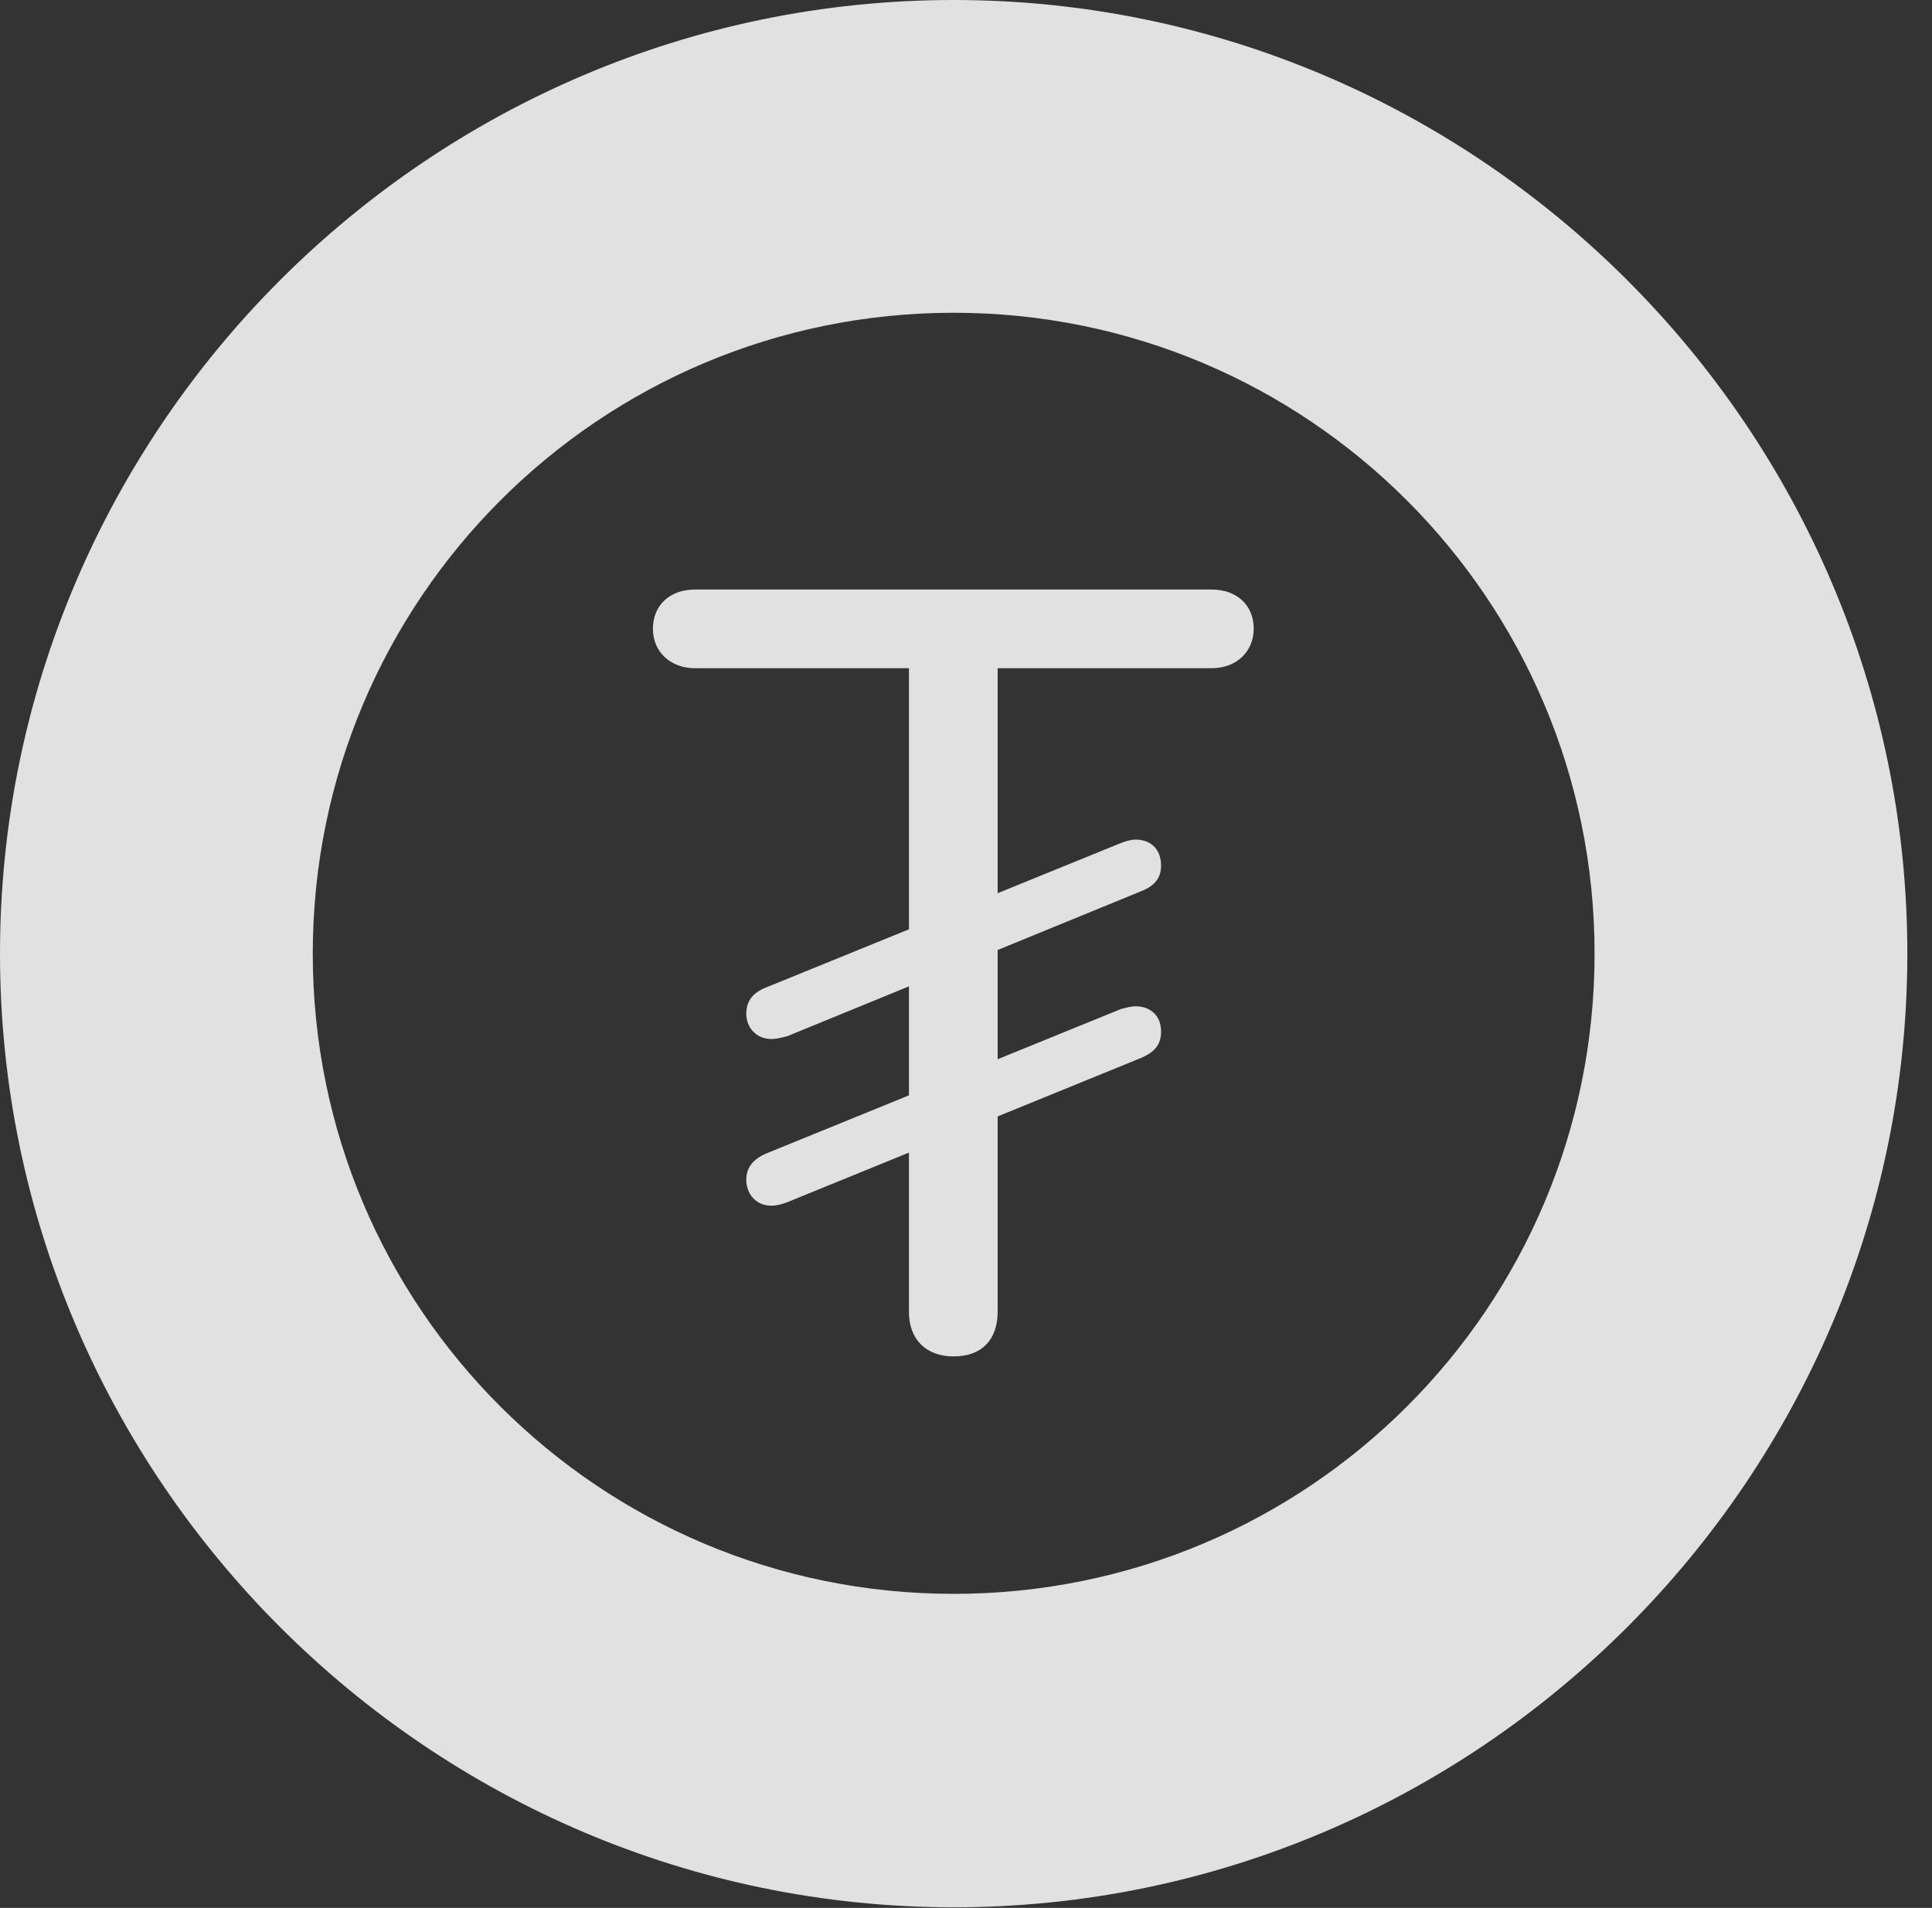 <?xml version="1.0" encoding="UTF-8"?>
<!--Generator: Apple Native CoreSVG 341-->
<!DOCTYPE svg
PUBLIC "-//W3C//DTD SVG 1.1//EN"
       "http://www.w3.org/Graphics/SVG/1.1/DTD/svg11.dtd">
<svg version="1.1" xmlns="http://www.w3.org/2000/svg" xmlns:xlink="http://www.w3.org/1999/xlink" viewBox="0 0 28.291 27.939">
 <rect x="0" y="0" width="28.291" height="27.939" fill="#333333" stroke="none"/>
 <g>
  <rect height="27.939" opacity="0" width="28.291" x="0" y="0"/>
  <path d="M13.965 27.93C21.641 27.93 27.93 21.65 27.93 13.965C27.93 6.279 21.641 0 13.965 0C6.289 0 0 6.279 0 13.965C0 21.65 6.289 27.93 13.965 27.93ZM13.965 23.34C8.779 23.34 4.58 19.15 4.58 13.965C4.58 8.779 8.779 4.58 13.965 4.58C19.15 4.58 23.35 8.779 23.35 13.965C23.35 19.15 19.15 23.34 13.965 23.34Z" fill="white" fill-opacity="0.85"/>
  <path d="M13.965 19.863C14.375 19.863 14.609 19.619 14.609 19.209L14.609 9.785L17.744 9.785C18.115 9.785 18.359 9.531 18.359 9.209C18.359 8.857 18.105 8.633 17.744 8.633L10.176 8.633C9.814 8.633 9.561 8.857 9.561 9.209C9.561 9.551 9.824 9.785 10.176 9.785L13.31 9.785L13.31 19.209C13.31 19.619 13.565 19.863 13.965 19.863ZM11.299 15.215C11.367 15.215 11.445 15.195 11.523 15.176L16.719 13.047C16.914 12.969 17.002 12.852 17.002 12.676C17.002 12.412 16.826 12.295 16.631 12.295C16.562 12.295 16.494 12.315 16.416 12.344L11.211 14.463C11.016 14.541 10.928 14.668 10.928 14.844C10.928 15.039 11.065 15.215 11.299 15.215ZM11.299 17.656C11.367 17.656 11.445 17.637 11.523 17.607L16.719 15.488C16.914 15.4 17.002 15.293 17.002 15.107C17.002 14.854 16.826 14.736 16.631 14.736C16.562 14.736 16.494 14.756 16.416 14.775L11.211 16.895C11.016 16.982 10.928 17.109 10.928 17.275C10.928 17.48 11.065 17.656 11.299 17.656Z" fill="white" fill-opacity="0.85"/>
 </g>
</svg>
